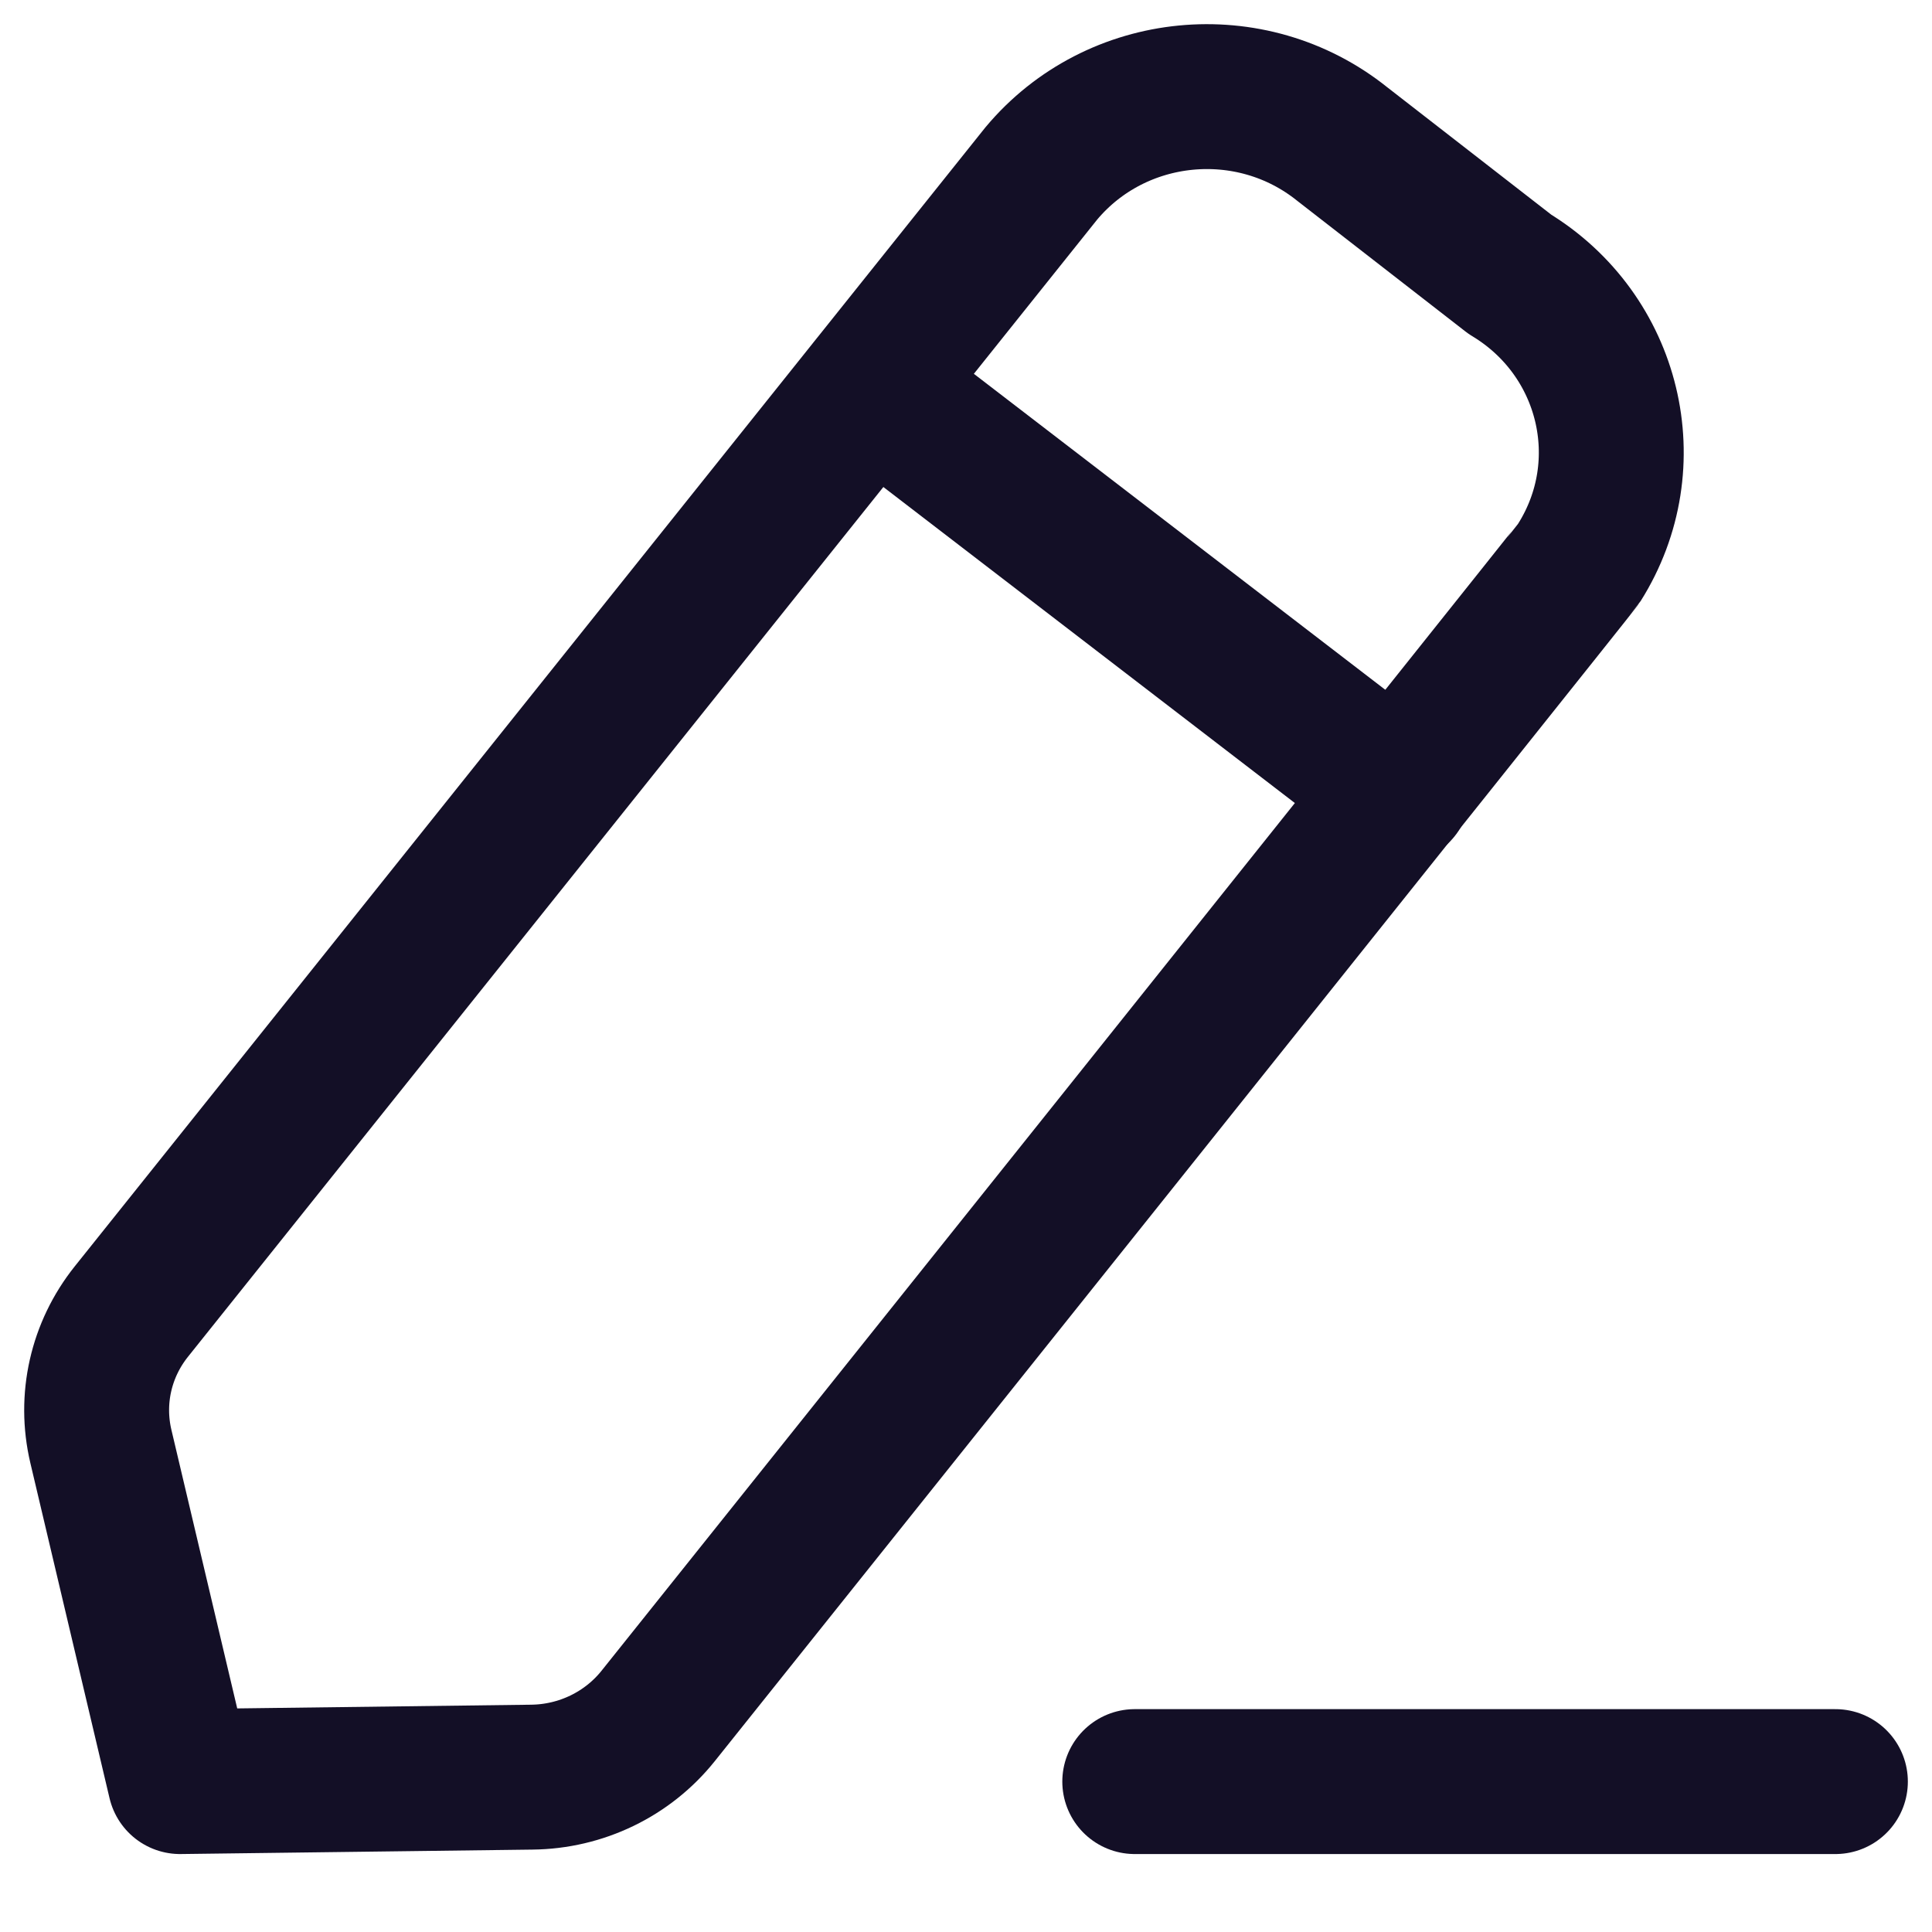 <svg width="20" height="20" viewBox="0 0 20 20" fill="none" xmlns="http://www.w3.org/2000/svg">
<path d="M11.747 18.443H19" stroke="#130F26" stroke-width="1.5" stroke-linecap="round" stroke-linejoin="round"/>
<path fill-rule="evenodd" clip-rule="evenodd" d="M10.78 1.795C11.556 0.868 12.95 0.732 13.896 1.492C13.948 1.533 15.63 2.839 15.63 2.839C16.669 3.467 16.992 4.803 16.349 5.823C16.315 5.877 6.812 17.765 6.812 17.765C6.496 18.159 6.016 18.392 5.503 18.397L1.864 18.443L1.044 14.972C0.929 14.484 1.044 13.972 1.36 13.577L10.78 1.795Z" stroke="#130F26" stroke-width="1.5" stroke-linecap="round" stroke-linejoin="round"/>
<path d="M9.021 4.001L14.473 8.188" stroke="#130F26" stroke-width="1.5" stroke-linecap="round" stroke-linejoin="round"/>
</svg>
